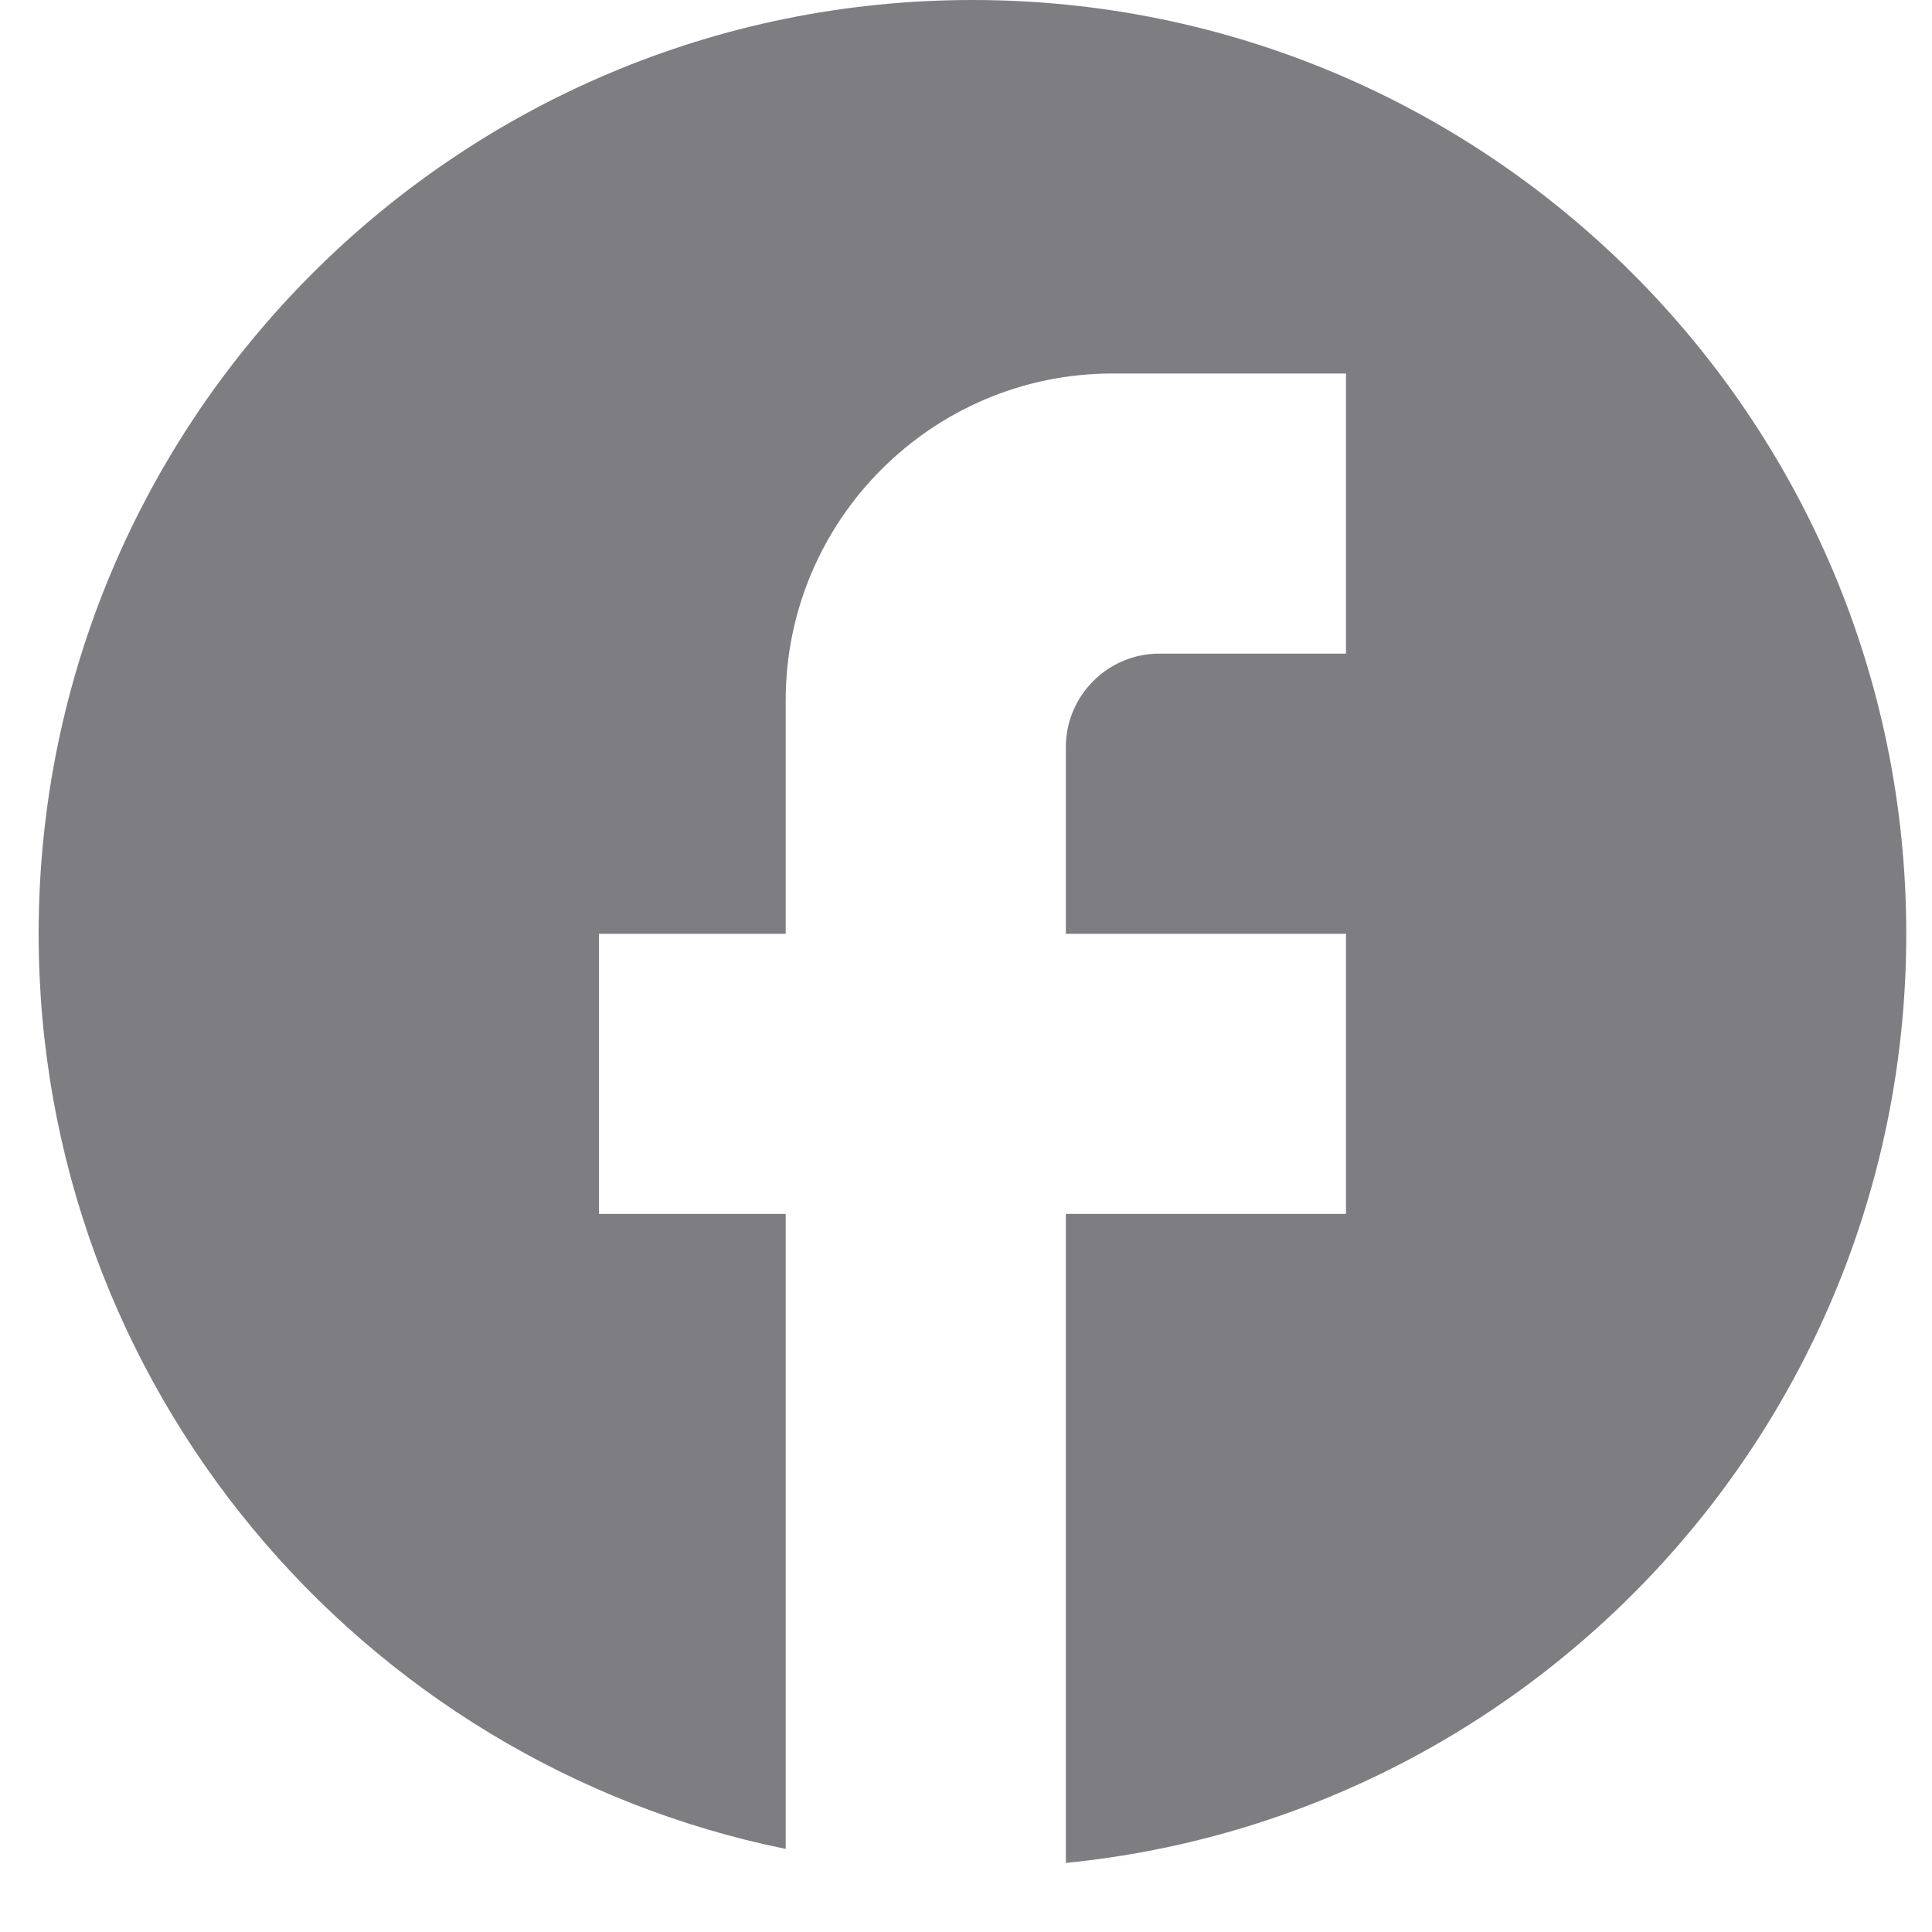 <svg width="25" height="25" viewBox="0 0 25 25" fill="none" xmlns="http://www.w3.org/2000/svg">
<path d="M24.667 12.083C24.667 5.413 19.253 0 12.583 0C5.913 0 0.5 5.413 0.5 12.083C0.5 17.932 4.657 22.801 10.167 23.925V15.708H7.75V12.083H10.167V9.062C10.167 6.73 12.064 4.833 14.396 4.833H17.417V8.458H15C14.335 8.458 13.792 9.002 13.792 9.667V12.083H17.417V15.708H13.792V24.106C19.894 23.502 24.667 18.355 24.667 12.083Z" fill="#7E7D82"/>
</svg>
